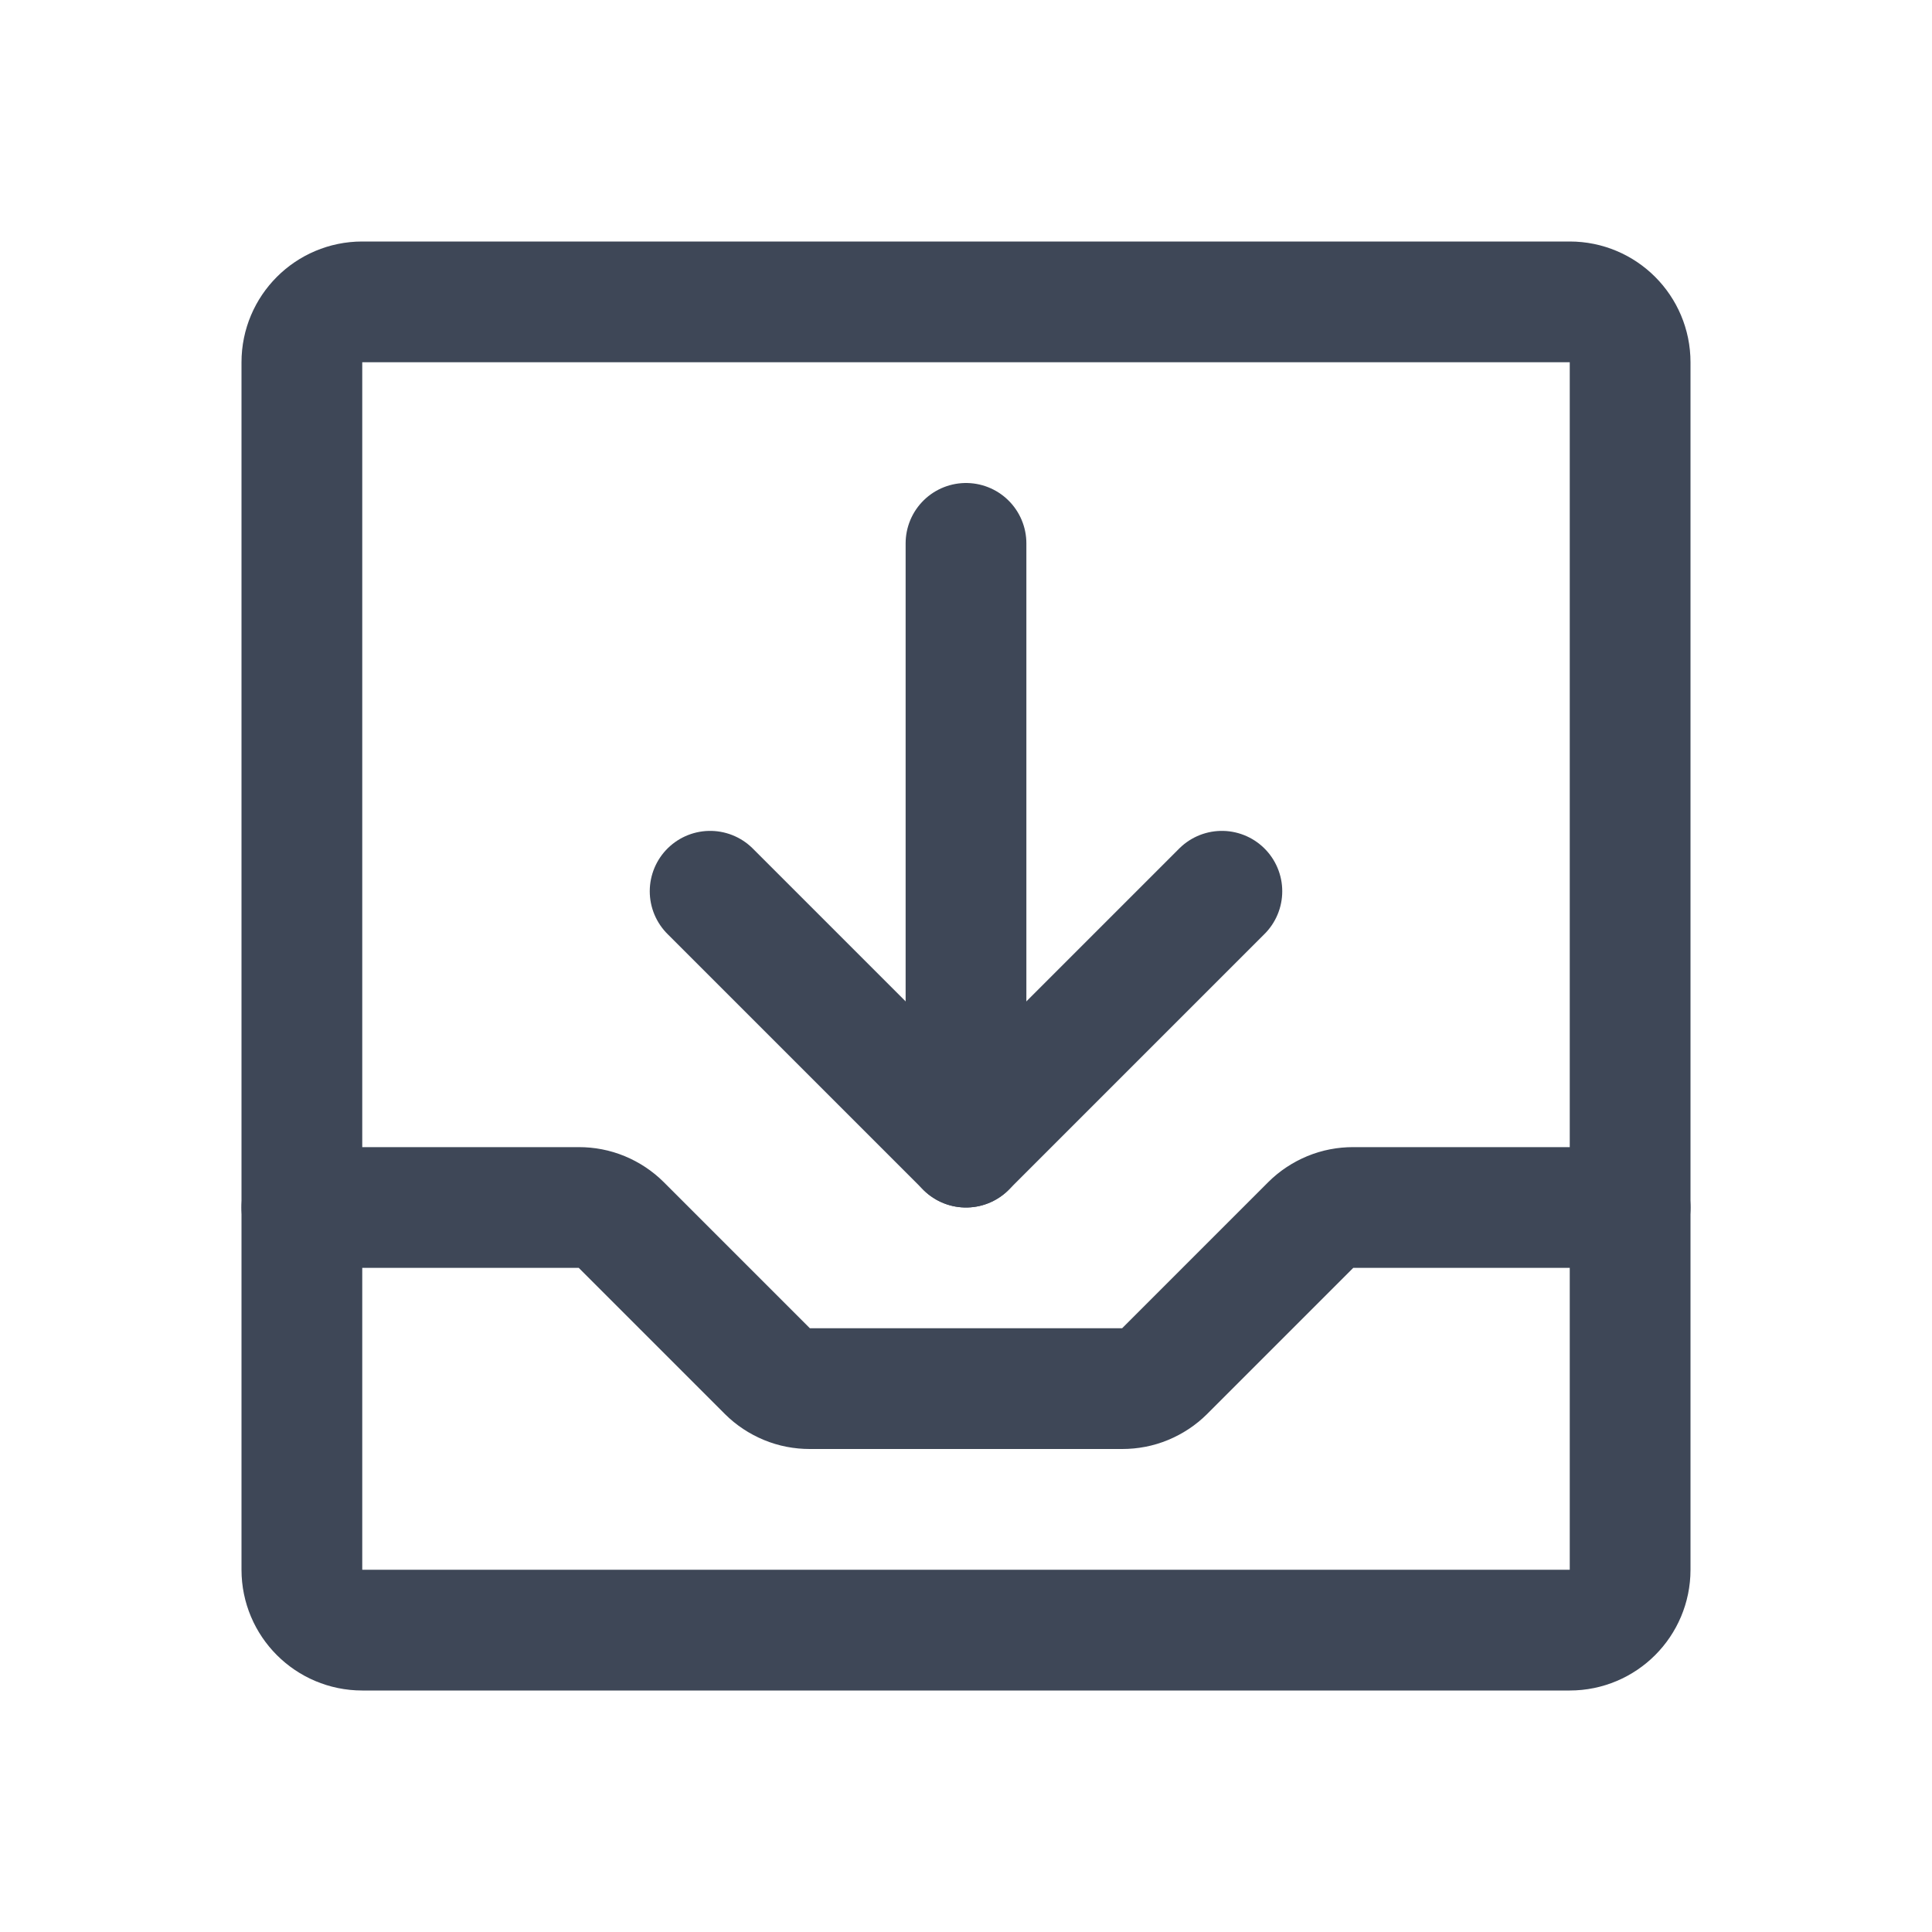 <svg width="16" height="16" viewBox="0 0 16 16" fill="none" xmlns="http://www.w3.org/2000/svg">
<path d="M13 2.5H3C2.724 2.5 2.5 2.724 2.5 3V13C2.5 13.276 2.724 13.5 3 13.5H13C13.276 13.5 13.5 13.276 13.5 13V3C13.5 2.724 13.276 2.5 13 2.5Z" stroke="#3E4757" stroke-linecap="round" stroke-linejoin="round"/>
<path d="M5.881 7.381L8 9.5L10.119 7.381" stroke="#3E4757" stroke-linecap="round" stroke-linejoin="round"/>
<path d="M8 4.5V9.5" stroke="#3E4757" stroke-linecap="round" stroke-linejoin="round"/>
<path d="M2.5 10H4.794C4.859 10 4.923 10.012 4.983 10.037C5.043 10.062 5.098 10.098 5.144 10.144L6.356 11.356C6.402 11.402 6.457 11.438 6.517 11.463C6.577 11.488 6.641 11.5 6.706 11.5H9.294C9.359 11.5 9.423 11.488 9.483 11.463C9.543 11.438 9.598 11.402 9.644 11.356L10.856 10.144C10.902 10.098 10.957 10.062 11.017 10.037C11.077 10.012 11.141 10 11.206 10H13.5" stroke="#3E4757" stroke-linecap="round" stroke-linejoin="round"/>
</svg>

